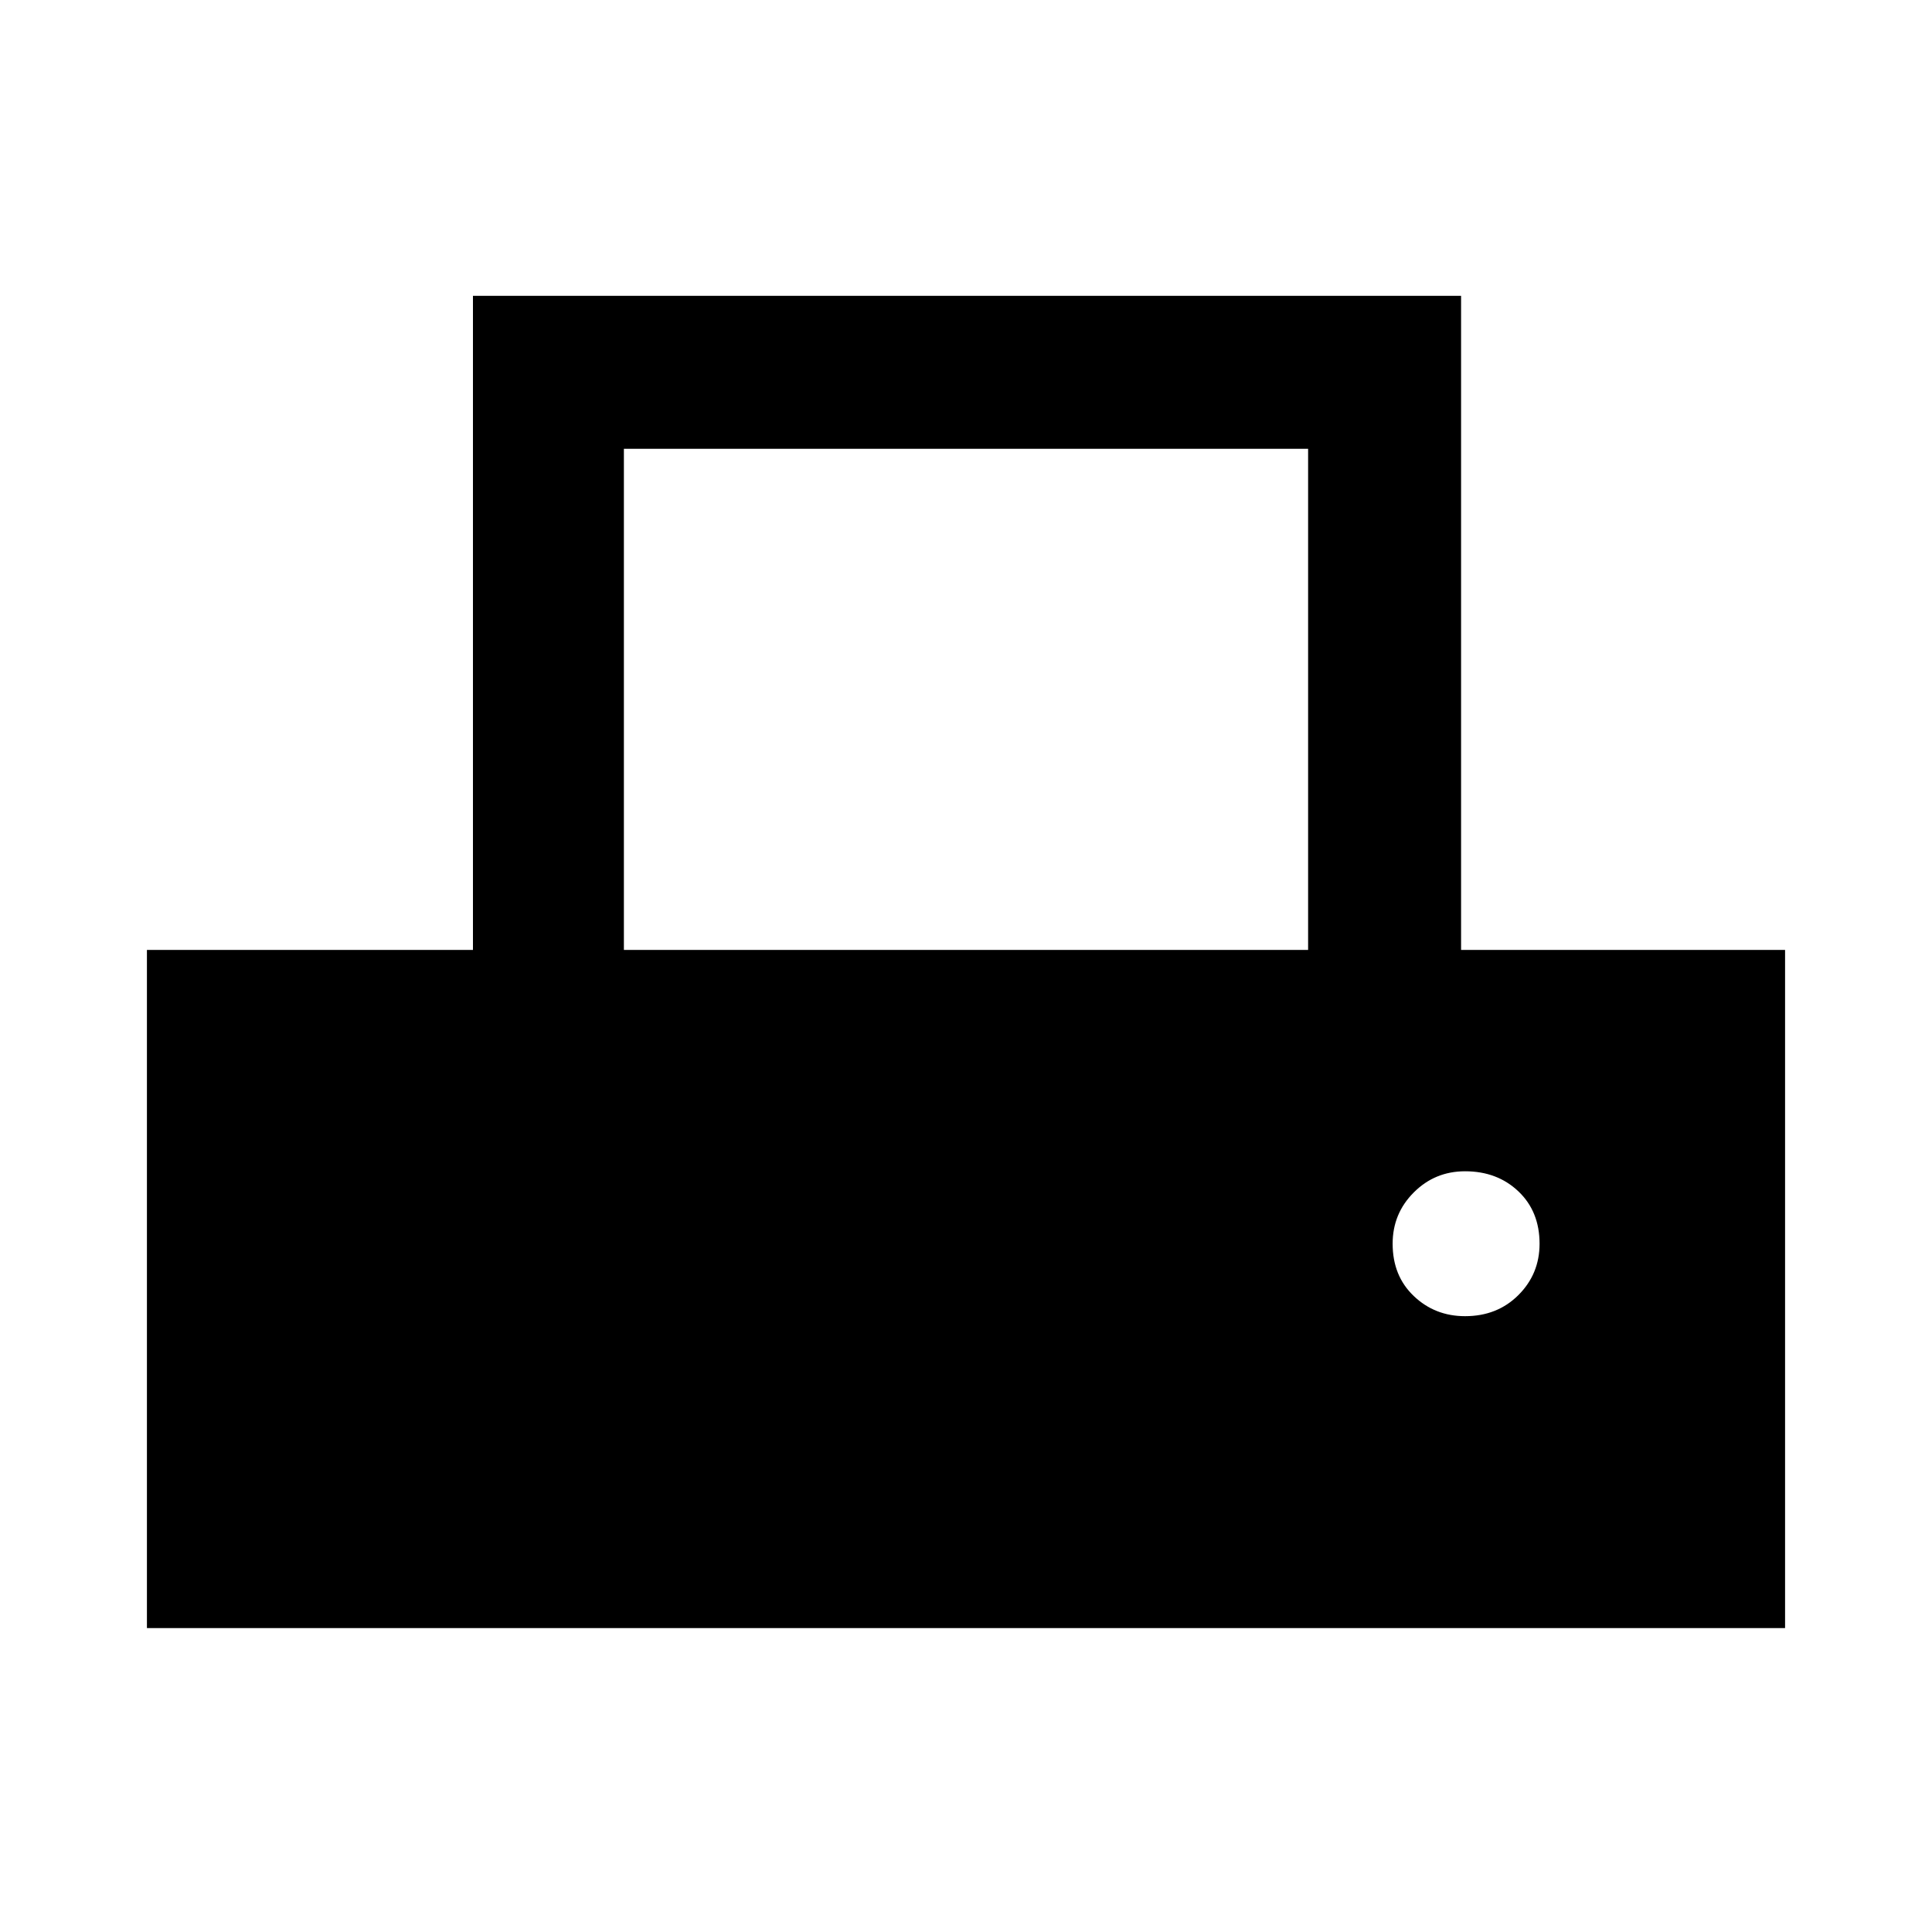 <svg xmlns="http://www.w3.org/2000/svg" height="40" width="40"><path d="M3.042 33.708V19.667h6.75V6.125H30.25v13.542h6.708v14.041Zm9.875-14.041h14.166V9.292H12.917Zm17.416 7.583q.667 0 1.105-.438.437-.437.437-1.062 0-.667-.437-1.083-.438-.417-1.105-.417-.625 0-1.062.438-.438.437-.438 1.062 0 .667.438 1.083.437.417 1.062.417Z"/></svg>